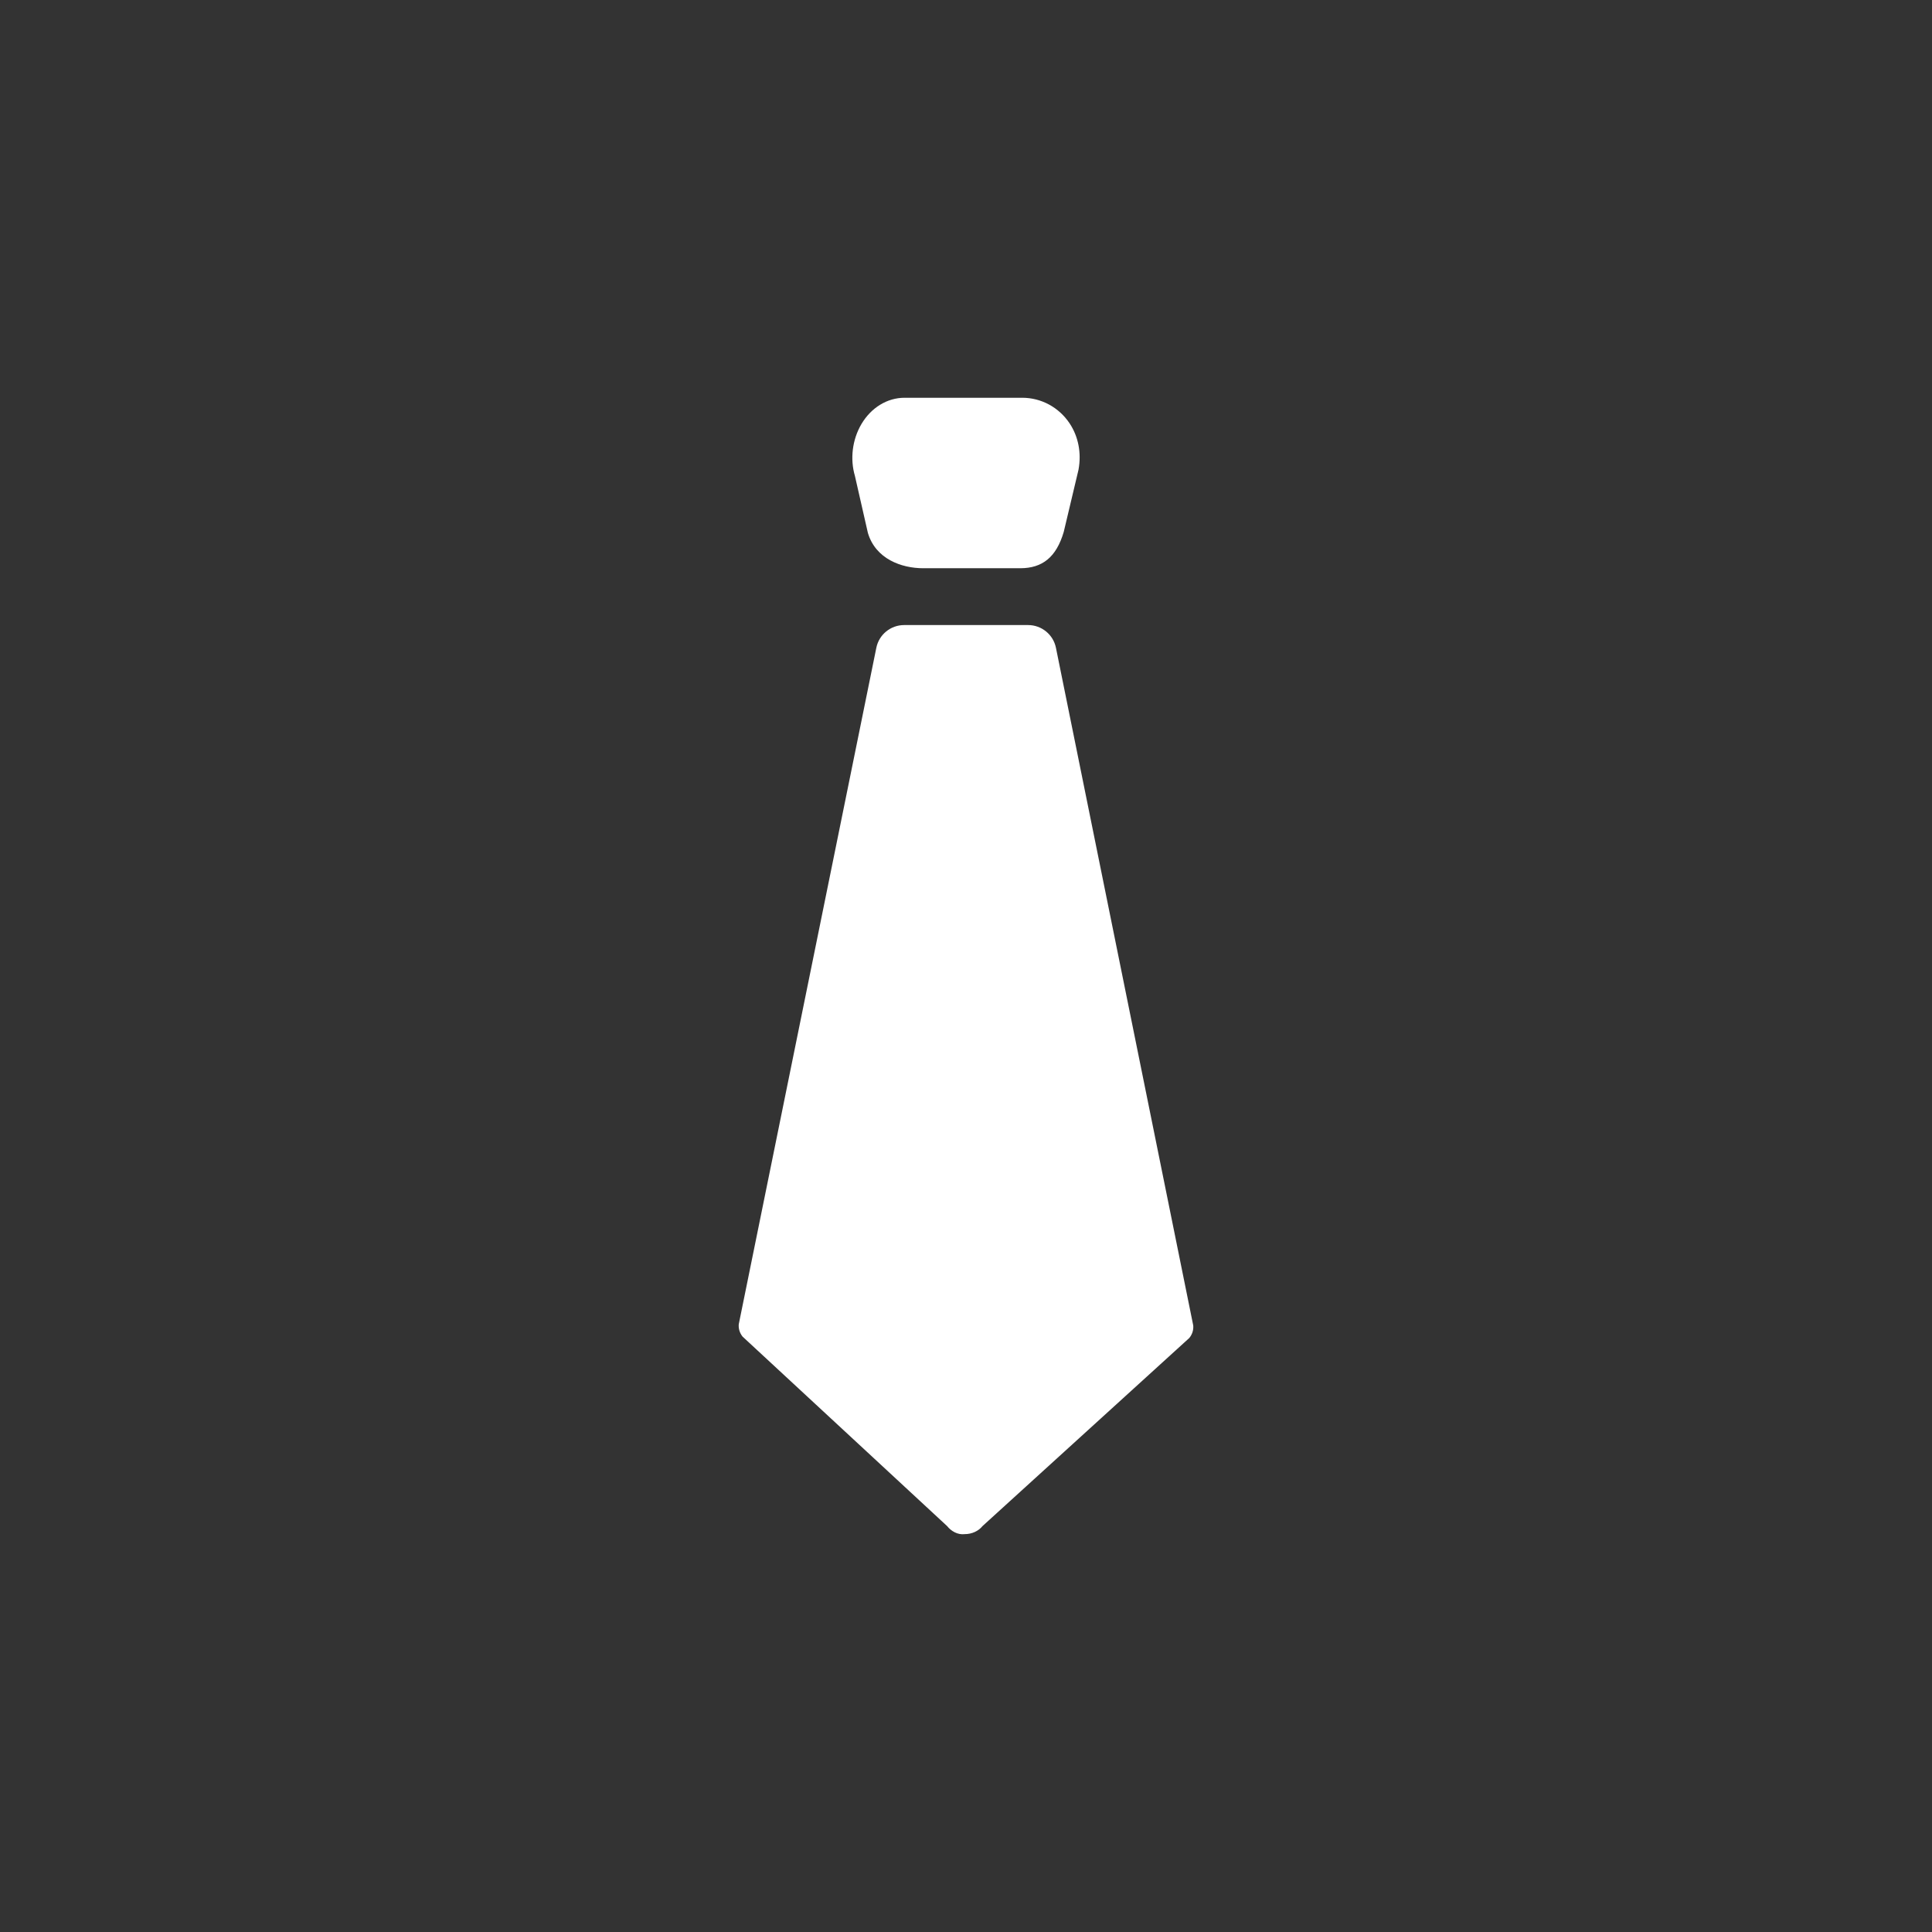 <?xml version="1.0" encoding="UTF-8"?>
<svg width="34px" style='background:#45a7e6' height="34px" viewBox="0 0 34 34" version="1.1" xmlns="http://www.w3.org/2000/svg" xmlns:xlink="http://www.w3.org/1999/xlink">
    <rect x="0" y="0" width="34" height="34" fill="#333333" stroke="none"/>
    <!-- Generator: Sketch 46.2 (44496) - http://www.bohemiancoding.com/sketch -->
    <title>category_icon_business</title>
    <desc>Created with Sketch.</desc>
    <defs></defs>
    <g id="Category-icons" stroke="none" stroke-width="1" fill="none" fill-rule="evenodd">
        <g id="category_icon_business" fill-rule="nonzero" fill="#FFFFFF">
            <g id="tie.1" transform="translate(13, 7)">
                <path d="M2.273,2.377 C2.408,2.836 2.864,3 3.247,3 L4.954,3 C5.348,3 5.59,2.802 5.72,2.361 L5.98,1.266 C6.034,0.973 5.978,0.683 5.823,0.45 C5.635,0.168 5.324,0 4.99,0 L2.918,0 C2.614,0 2.33,0.174 2.159,0.464 C1.997,0.74 1.958,1.08 2.045,1.375 L2.273,2.377 Z M5.093,4 L2.912,4 L2.912,4 C2.674,4 2.469,4.167 2.422,4.4 L0.001,16.304 C-0.006,16.381 0.017,16.458 0.068,16.522 L3.666,19.855 C3.738,19.945 3.852,20.014 3.979,19.998 C4.103,19.998 4.219,19.945 4.29,19.857 L7.93,16.546 C7.982,16.482 8.006,16.405 7.999,16.326 L5.583,4.401 L5.583,4.401 C5.536,4.168 5.331,4 5.093,4 Z" id="Shape"></path>
            </g>
        </g>
    </g>
</svg>